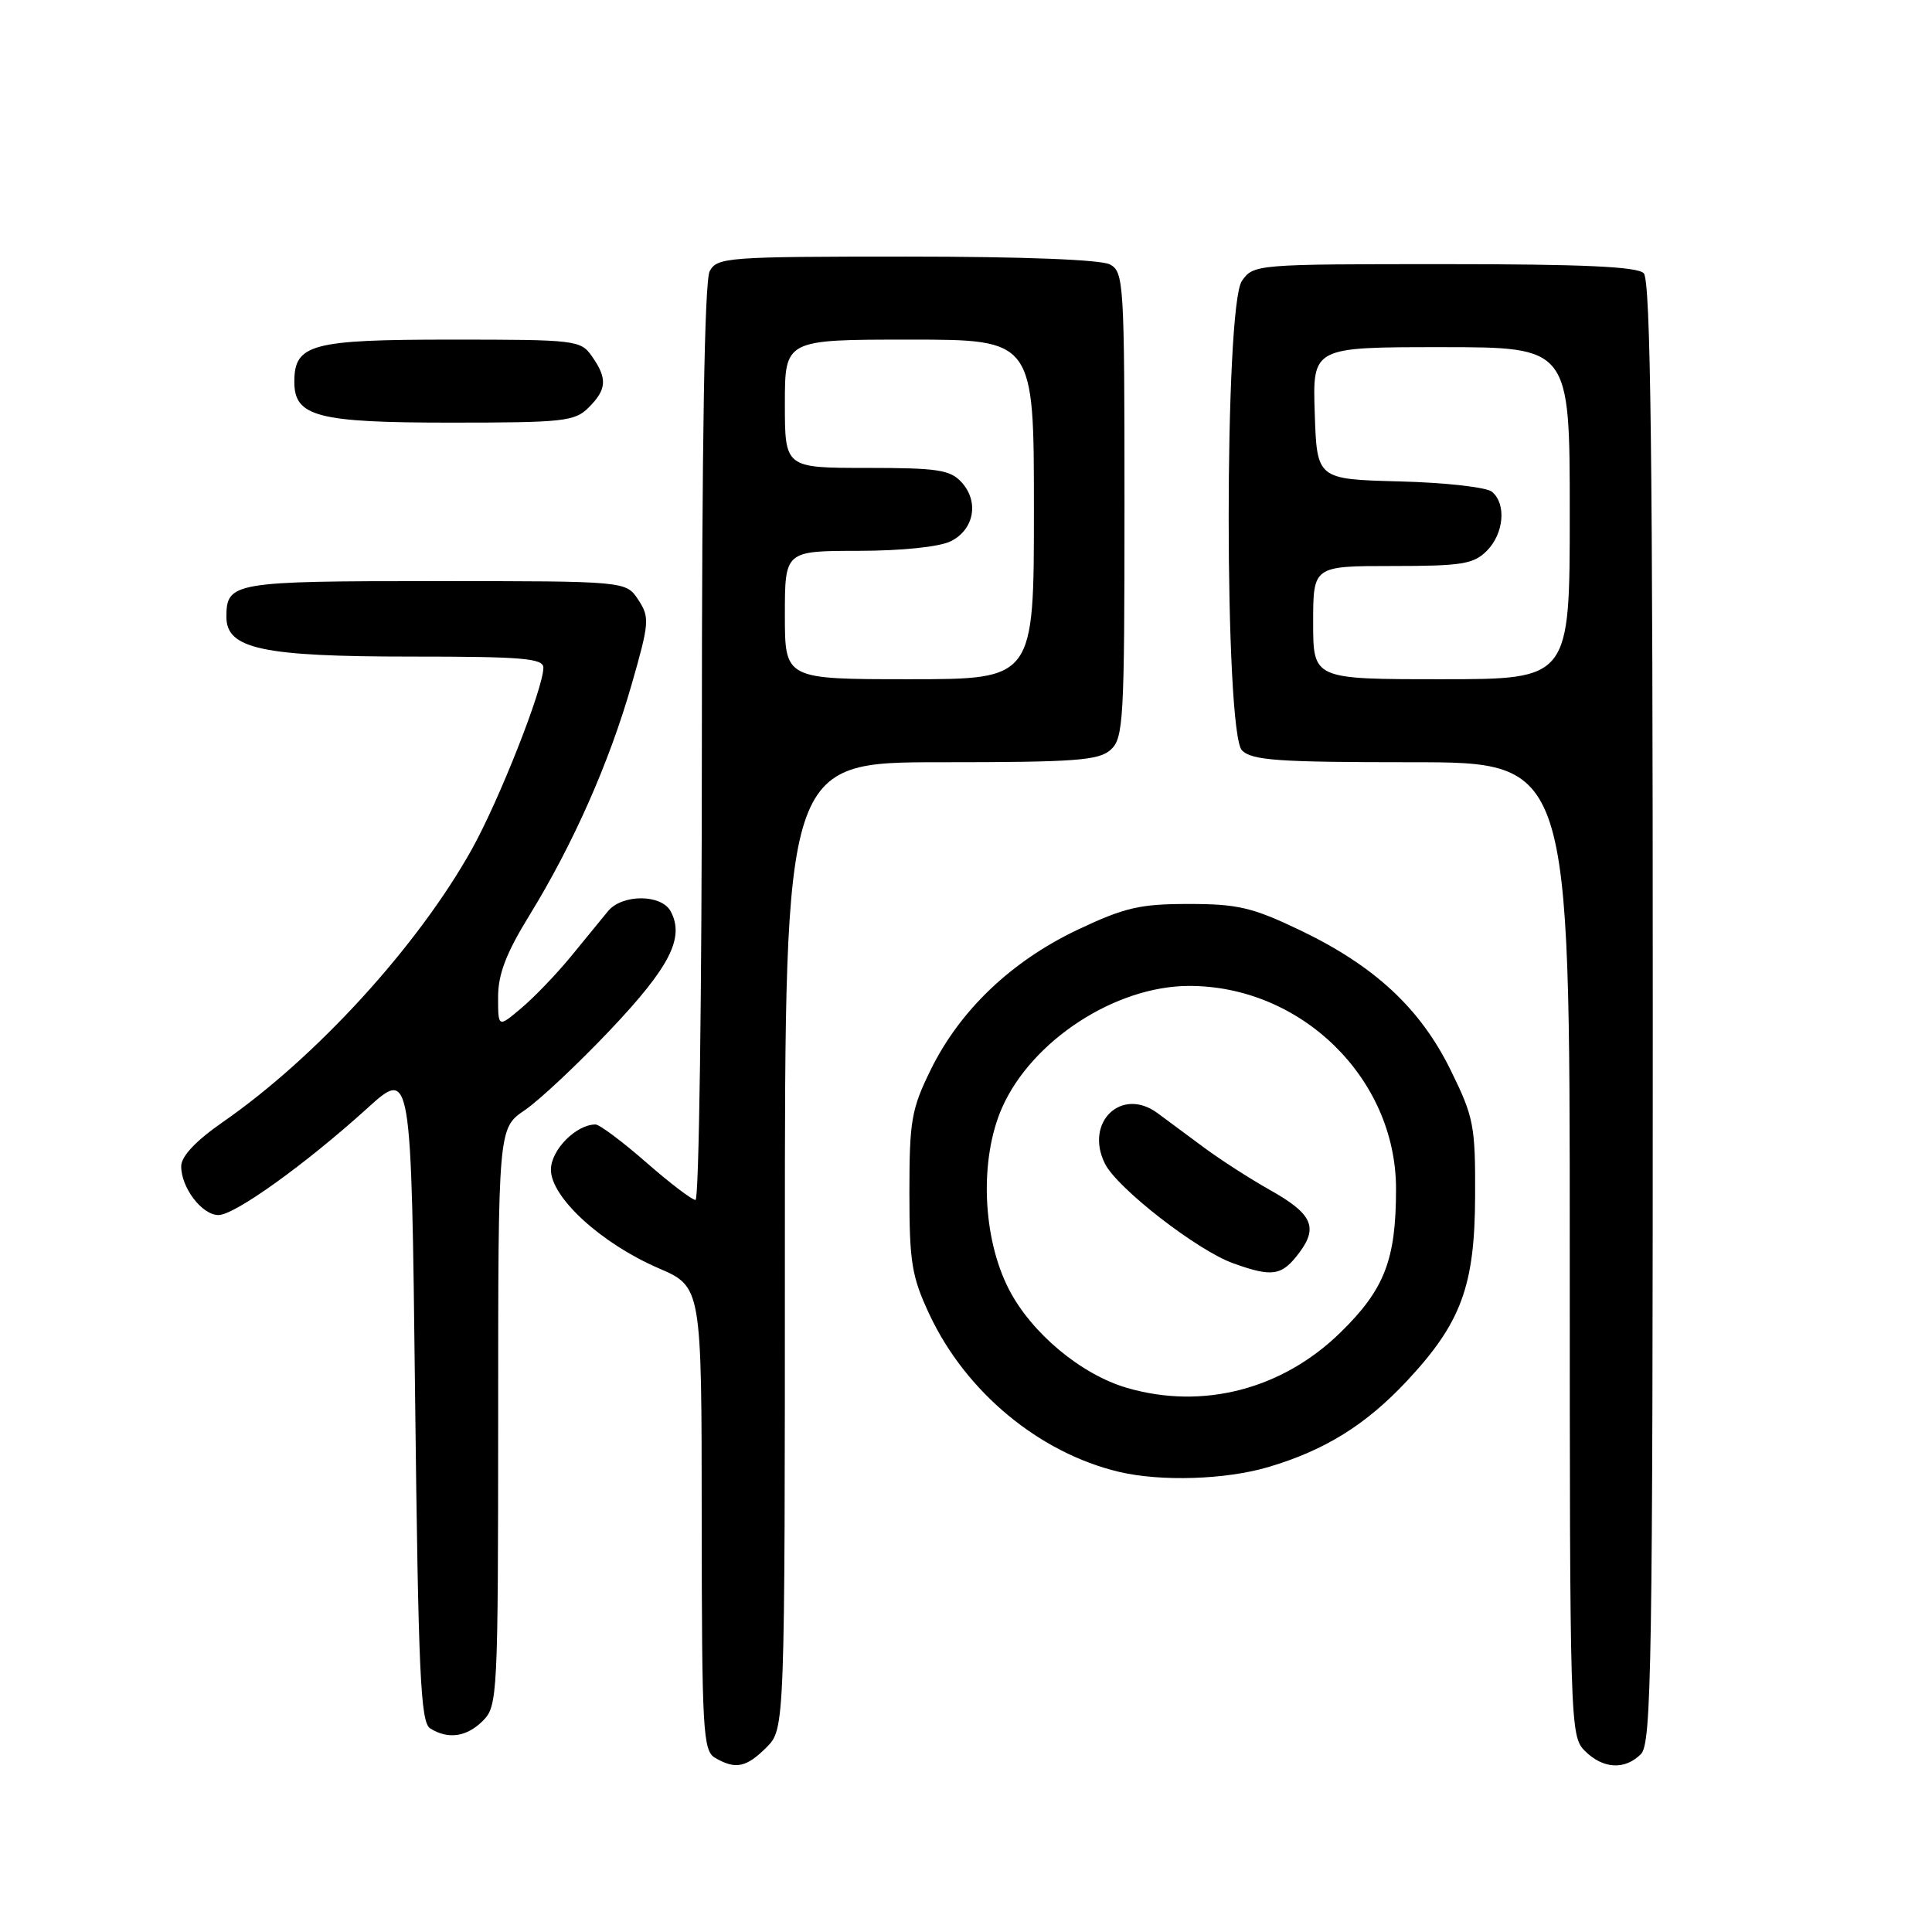 <?xml version="1.0" encoding="UTF-8" standalone="no"?>
<!DOCTYPE svg PUBLIC "-//W3C//DTD SVG 1.1//EN" "http://www.w3.org/Graphics/SVG/1.1/DTD/svg11.dtd" >
<svg xmlns="http://www.w3.org/2000/svg" xmlns:xlink="http://www.w3.org/1999/xlink" version="1.1" viewBox="0 0 256 256">
 <g >
 <path fill="currentColor"
d=" M 101.55 231.55 C 104.00 229.09 104.00 229.09 104.00 165.05 C 104.00 101.00 104.00 101.00 124.67 101.00 C 142.50 101.00 145.59 100.77 147.17 99.35 C 148.87 97.81 149.00 95.46 149.00 66.88 C 149.00 37.44 148.91 36.02 147.07 35.04 C 145.88 34.40 135.44 34.00 120.10 34.00 C 96.38 34.00 95.02 34.10 94.04 35.93 C 93.35 37.21 93.00 58.60 93.00 98.43 C 93.00 131.75 92.62 159.00 92.16 159.00 C 91.69 159.00 88.74 156.75 85.60 154.00 C 82.45 151.25 79.44 149.00 78.91 149.00 C 76.33 149.00 73.00 152.38 73.00 154.99 C 73.00 158.66 79.65 164.75 87.23 168.03 C 92.97 170.50 92.97 170.50 92.98 201.20 C 93.00 229.37 93.14 231.98 94.75 232.92 C 97.46 234.50 98.88 234.21 101.55 231.55 Z  M 217.43 232.43 C 218.84 231.02 219.00 220.73 219.00 134.13 C 219.00 60.23 218.72 37.12 217.80 36.20 C 216.93 35.33 209.66 35.00 191.36 35.00 C 166.40 35.00 166.10 35.03 164.56 37.22 C 162.21 40.57 162.23 97.08 164.57 99.43 C 165.90 100.76 169.38 101.00 187.07 101.00 C 208.00 101.00 208.00 101.00 208.00 165.50 C 208.00 228.67 208.04 230.04 210.00 232.00 C 212.40 234.40 215.29 234.57 217.43 232.43 Z  M 64.00 228.00 C 65.93 226.07 66.00 224.66 66.01 187.75 C 66.01 149.50 66.01 149.50 69.54 147.10 C 71.49 145.77 76.60 140.97 80.91 136.42 C 88.77 128.11 90.74 124.25 88.87 120.76 C 87.64 118.46 82.43 118.45 80.55 120.75 C 79.77 121.71 77.56 124.41 75.65 126.74 C 73.73 129.08 70.78 132.15 69.08 133.58 C 66.00 136.18 66.00 136.18 66.00 132.11 C 66.00 129.08 67.07 126.29 70.16 121.27 C 75.95 111.84 80.71 101.09 83.68 90.75 C 86.05 82.50 86.10 81.80 84.58 79.48 C 82.95 77.00 82.95 77.00 57.68 77.00 C 30.88 77.00 30.00 77.15 30.00 81.75 C 30.00 85.98 34.76 87.00 54.47 87.00 C 69.23 87.00 72.00 87.23 72.00 88.47 C 72.00 91.18 66.12 106.10 62.50 112.57 C 55.34 125.38 41.91 140.08 29.54 148.67 C 25.94 151.17 24.02 153.21 24.01 154.53 C 24.00 157.37 26.76 161.00 28.95 161.00 C 31.10 161.00 40.45 154.29 48.68 146.84 C 54.50 141.56 54.50 141.56 55.00 184.82 C 55.43 221.81 55.72 228.21 57.00 229.02 C 59.38 230.52 61.84 230.16 64.00 228.00 Z  M 168.07 194.39 C 175.56 192.17 180.97 188.81 186.43 182.98 C 193.62 175.28 195.42 170.41 195.46 158.48 C 195.50 149.13 195.28 148.01 192.21 141.78 C 188.19 133.60 182.13 127.98 172.25 123.25 C 165.96 120.24 164.00 119.78 157.50 119.78 C 151.02 119.78 149.01 120.25 142.74 123.22 C 134.00 127.38 127.19 133.87 123.32 141.76 C 120.77 146.95 120.50 148.51 120.50 158.00 C 120.50 167.28 120.81 169.16 123.16 174.18 C 127.98 184.45 137.69 192.51 148.28 195.03 C 153.81 196.34 162.41 196.07 168.07 194.39 Z  M 78.00 54.00 C 80.41 51.59 80.50 50.16 78.44 47.22 C 76.94 45.07 76.32 45.00 59.77 45.00 C 41.23 45.00 39.00 45.60 39.00 50.60 C 39.00 55.21 42.05 56.00 59.72 56.00 C 74.67 56.00 76.16 55.84 78.00 54.00 Z  M 104.00 81.50 C 104.00 73.00 104.00 73.00 113.75 72.99 C 119.57 72.98 124.51 72.46 126.00 71.71 C 129.08 70.16 129.75 66.48 127.43 63.92 C 125.92 62.25 124.26 62.00 114.85 62.00 C 104.00 62.00 104.00 62.00 104.00 53.50 C 104.00 45.00 104.00 45.00 120.50 45.00 C 137.00 45.00 137.00 45.00 137.00 67.50 C 137.00 90.00 137.00 90.00 120.50 90.00 C 104.00 90.00 104.00 90.00 104.00 81.50 Z  M 174.00 82.50 C 174.00 75.00 174.00 75.00 184.50 75.00 C 193.67 75.00 195.25 74.75 197.00 73.00 C 199.28 70.72 199.63 66.77 197.69 65.16 C 196.97 64.56 191.46 63.94 185.44 63.79 C 174.50 63.50 174.50 63.50 174.21 54.75 C 173.92 46.00 173.92 46.00 190.96 46.00 C 208.00 46.00 208.00 46.00 208.00 68.00 C 208.00 90.00 208.00 90.00 191.00 90.00 C 174.00 90.00 174.00 90.00 174.00 82.50 Z  M 149.36 183.91 C 143.27 182.15 136.66 176.63 133.68 170.83 C 130.15 163.97 129.77 153.56 132.79 146.75 C 136.73 137.87 147.78 130.67 157.52 130.64 C 172.41 130.60 184.97 142.88 184.98 157.50 C 184.99 166.92 183.46 170.86 177.59 176.59 C 169.89 184.10 159.40 186.82 149.36 183.91 Z  M 172.19 165.95 C 174.70 162.58 173.84 160.79 168.19 157.63 C 165.61 156.18 161.70 153.66 159.50 152.03 C 157.30 150.39 154.54 148.35 153.36 147.48 C 148.59 143.98 143.68 148.72 146.41 154.19 C 148.03 157.45 158.66 165.70 163.42 167.40 C 168.64 169.27 169.86 169.07 172.19 165.95 Z "/>
</g>
</svg>